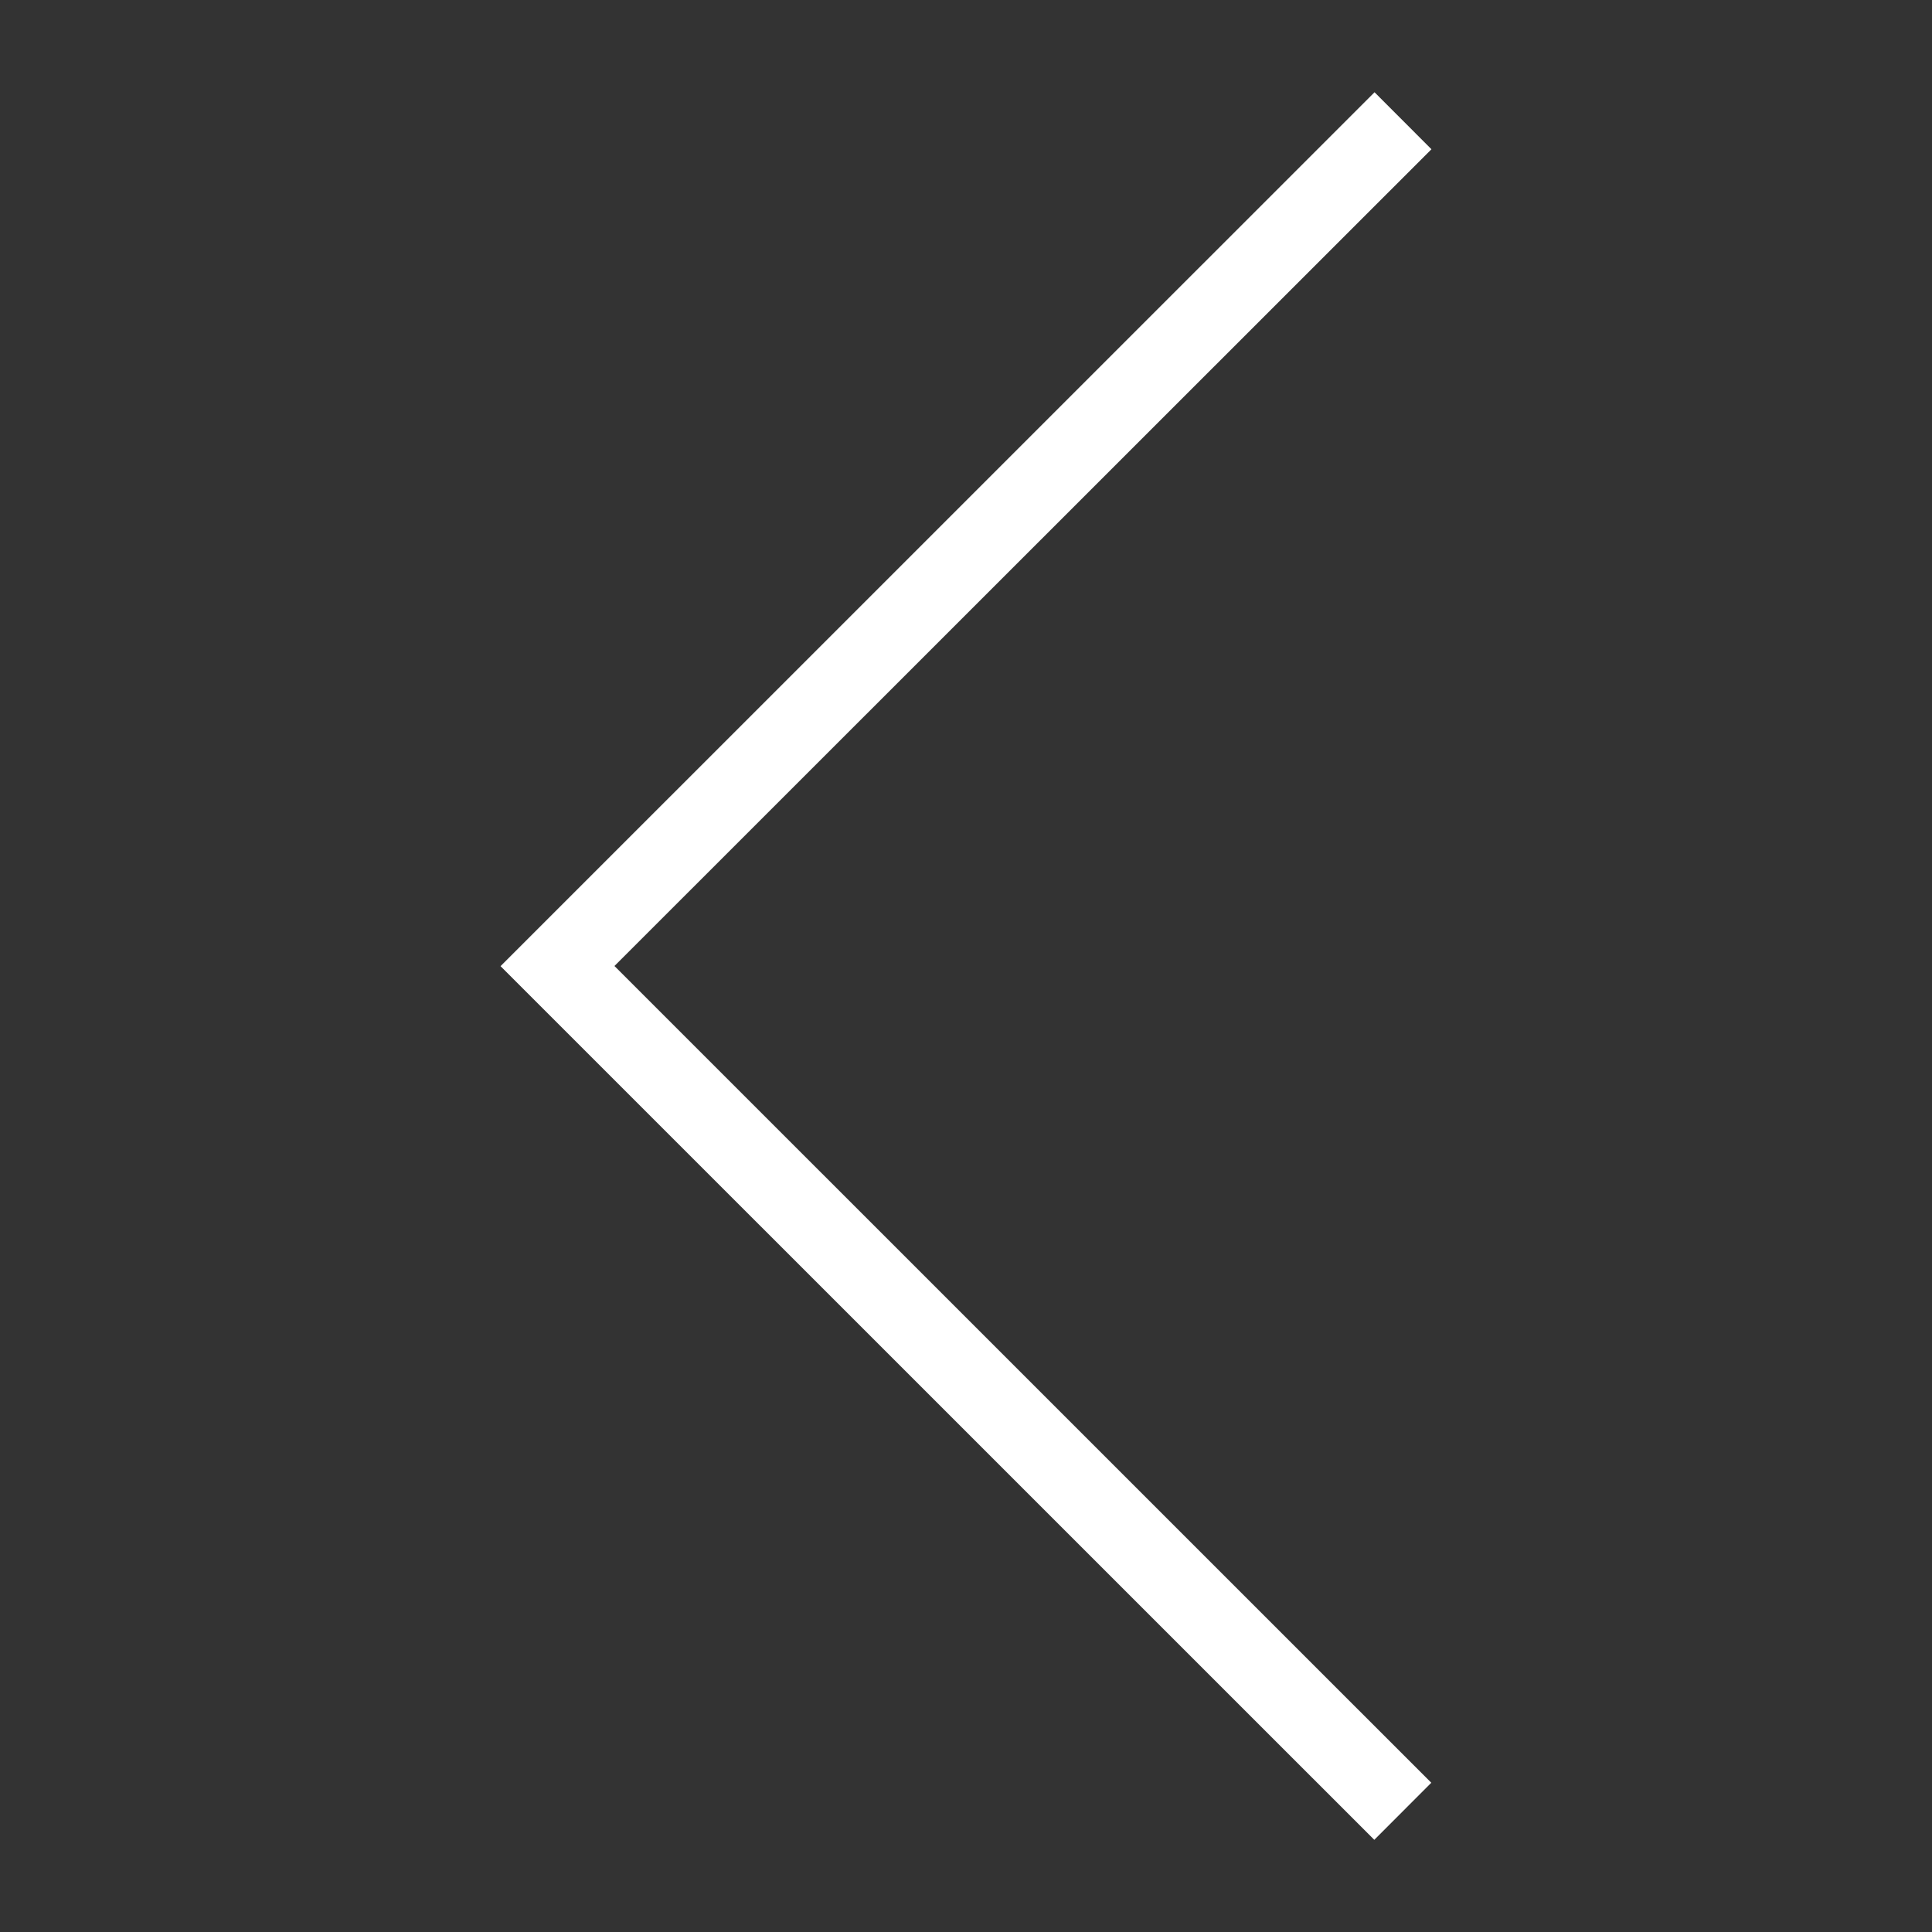 <svg xmlns="http://www.w3.org/2000/svg" width="24" height="24" viewBox="0 0 24 24"><rect x="0" y="0" width="24" height="24" fill="#333333" stroke="none"/><g fill="none" fill-rule="evenodd"><path d="M0 0h24v24H0z"/><path fill="#FFF" fill-rule="nonzero" d="M17.78 22.146L7.633 12 17.782 1.854l-.707-.708L6.218 12.002l10.854 10.853z"/></g></svg>